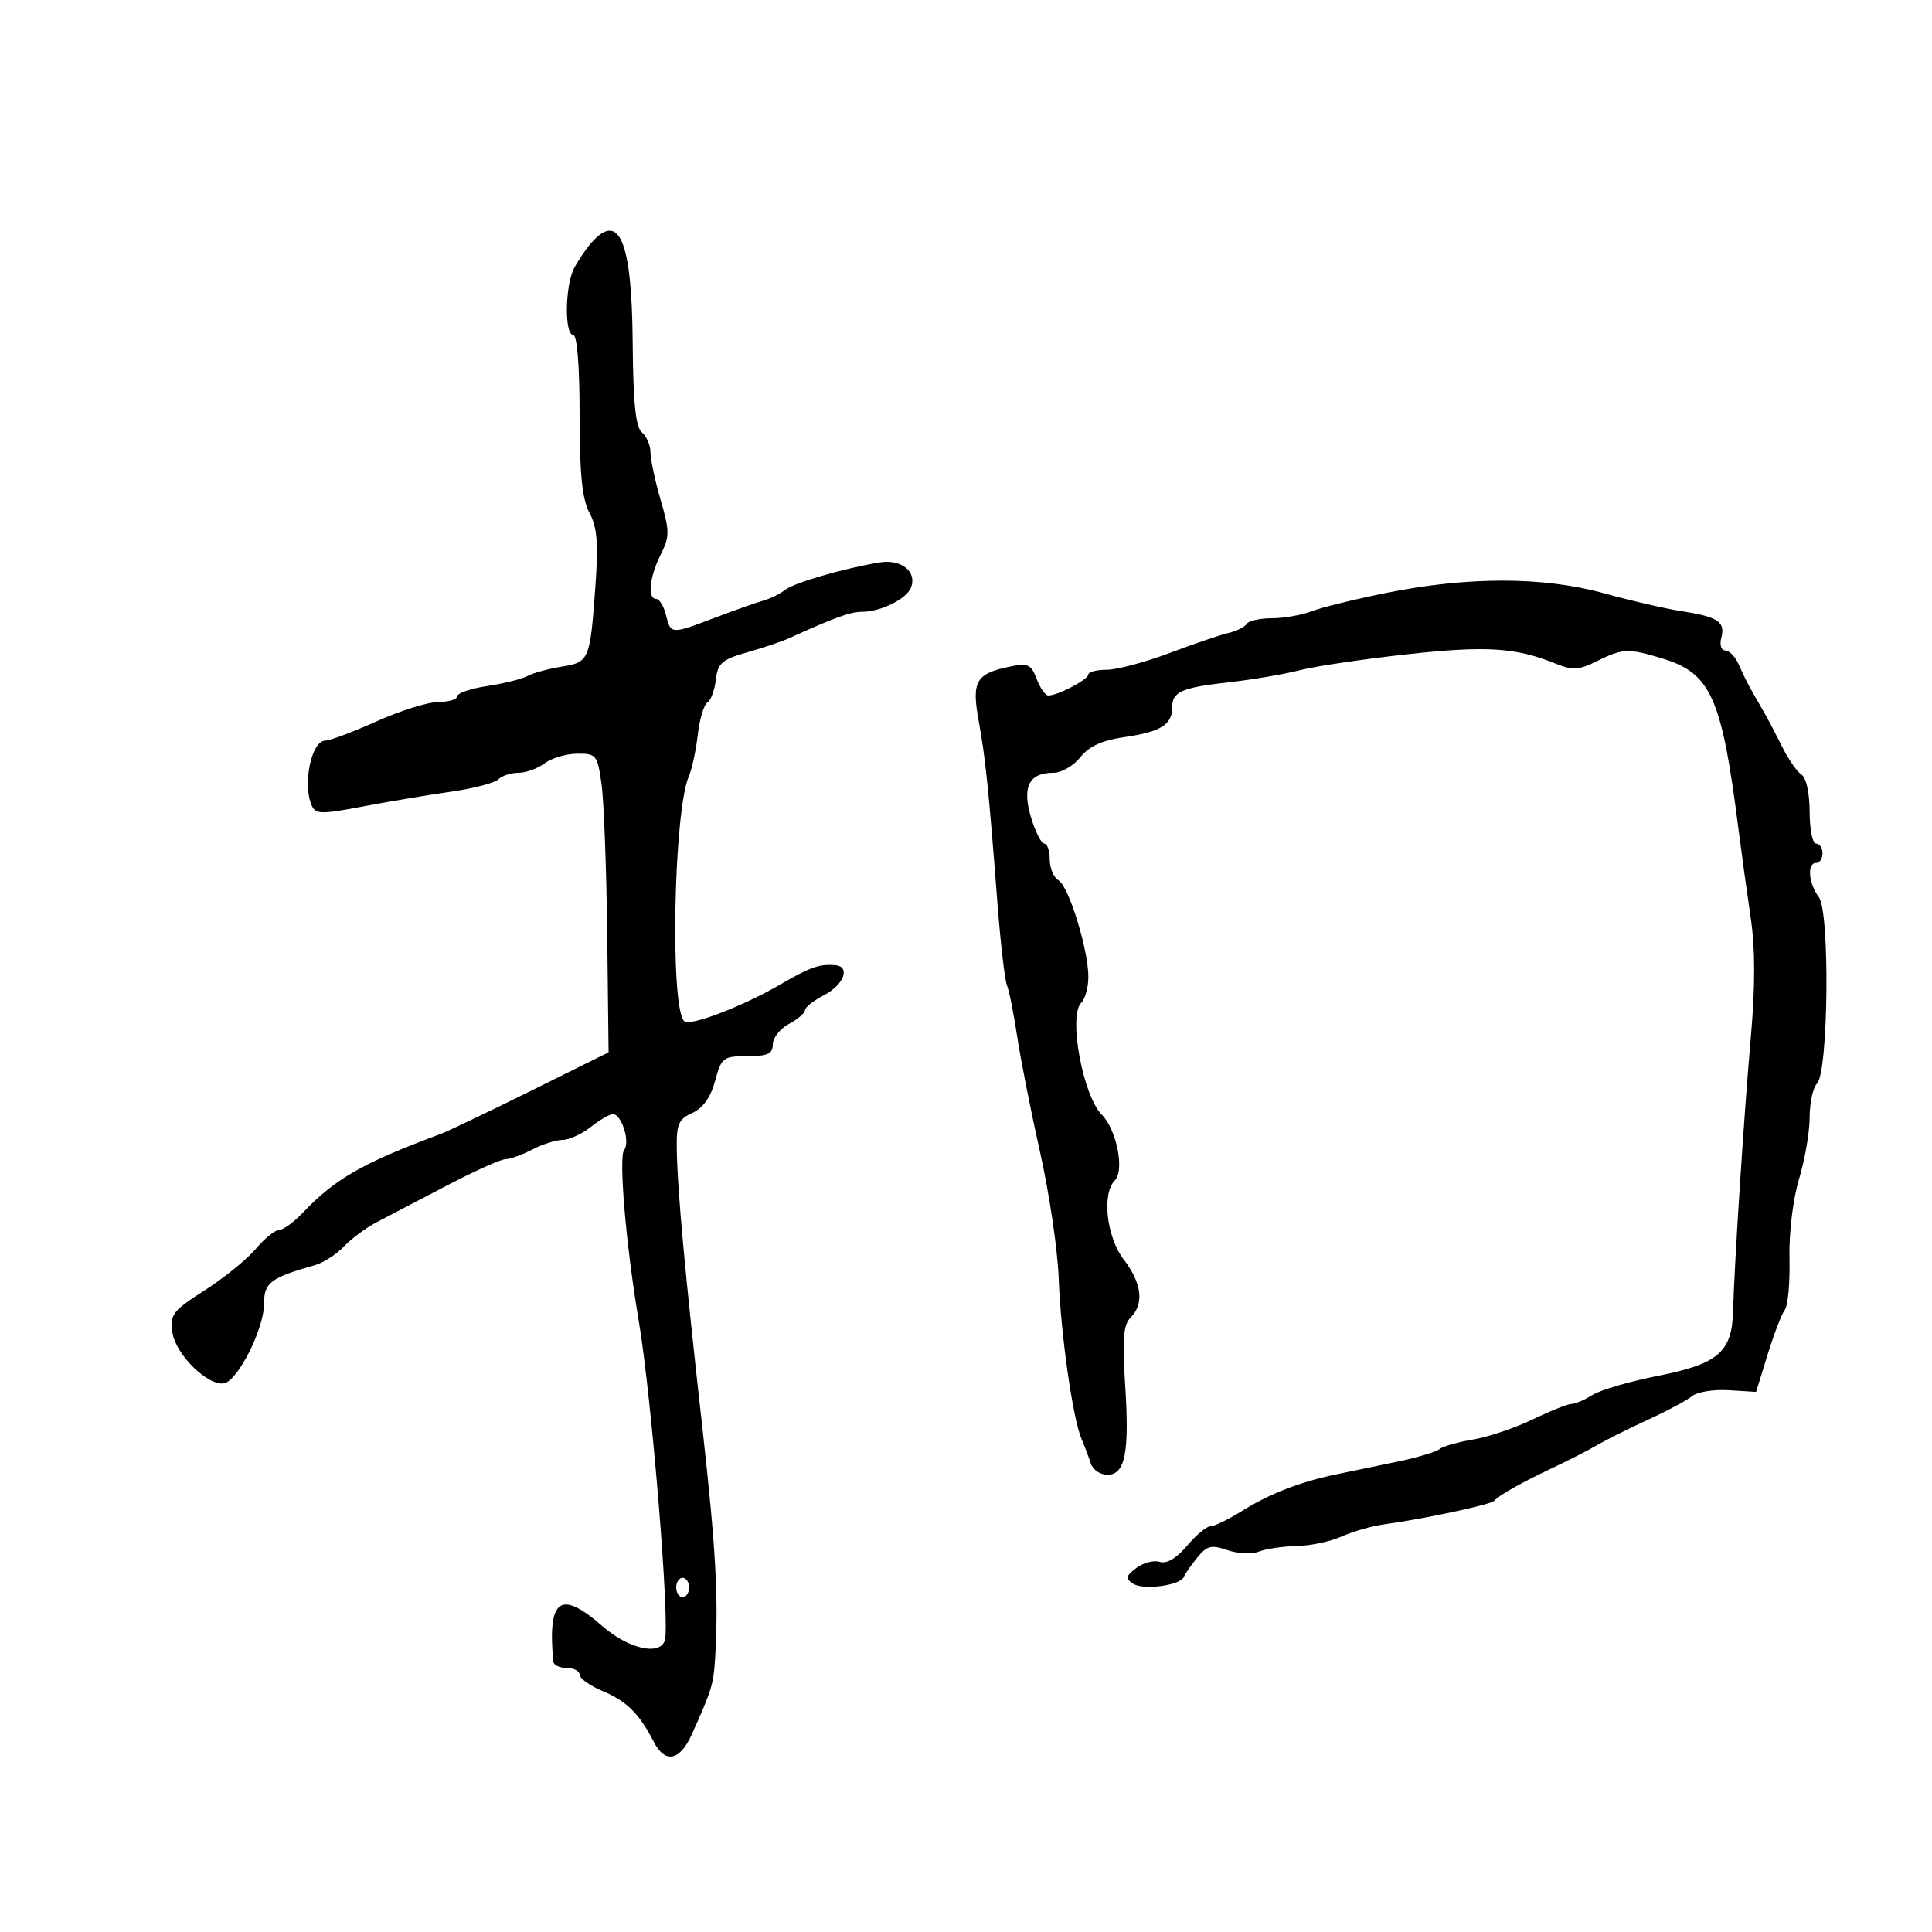 <svg xmlns="http://www.w3.org/2000/svg" width="300" height="300" viewBox="0 0 300 300" version="1.1">
	<path d="M 91.783 37.750 C 90.944 38.712, 89.749 40.483, 89.128 41.684 C 87.732 44.387, 87.637 52, 89 52 C 89.613 52, 90 56.795, 90 64.386 C 90 73.598, 90.393 77.505, 91.532 79.636 C 92.726 81.867, 92.930 84.379, 92.454 91 C 91.625 102.534, 91.500 102.833, 87.194 103.520 C 85.162 103.844, 82.779 104.497, 81.897 104.971 C 81.015 105.445, 78.203 106.147, 75.647 106.530 C 73.091 106.914, 71 107.626, 71 108.114 C 71 108.601, 69.692 109, 68.093 109 C 66.494 109, 62.178 110.350, 58.500 112 C 54.822 113.650, 51.233 115, 50.523 115 C 48.370 115, 46.953 121.702, 48.396 125.056 C 48.992 126.442, 49.856 126.463, 56.283 125.241 C 60.252 124.487, 66.395 123.456, 69.933 122.951 C 73.472 122.446, 76.824 121.576, 77.383 121.017 C 77.943 120.457, 79.349 120, 80.509 120 C 81.669 120, 83.491 119.339, 84.559 118.532 C 85.626 117.724, 87.904 117.049, 89.620 117.032 C 92.588 117.002, 92.772 117.231, 93.405 121.750 C 93.771 124.362, 94.167 134.804, 94.285 144.953 L 94.500 163.405 82.500 169.354 C 75.900 172.625, 69.600 175.638, 68.500 176.048 C 56.246 180.617, 52.036 183.026, 46.961 188.373 C 45.607 189.799, 43.978 190.973, 43.339 190.983 C 42.700 190.992, 41.066 192.322, 39.706 193.937 C 38.347 195.553, 34.780 198.445, 31.780 200.364 C 26.796 203.552, 26.364 204.120, 26.777 206.934 C 27.277 210.340, 32.318 215.279, 34.803 214.798 C 36.956 214.381, 41 206.332, 41 202.464 C 41 199.160, 41.971 198.422, 48.906 196.450 C 50.229 196.074, 52.254 194.771, 53.406 193.554 C 54.558 192.337, 56.850 190.638, 58.500 189.779 C 60.150 188.920, 65.032 186.368, 69.349 184.108 C 73.666 181.849, 77.777 180, 78.485 180 C 79.192 180, 81.060 179.328, 82.636 178.506 C 84.211 177.685, 86.329 177.010, 87.342 177.006 C 88.356 177.003, 90.329 176.100, 91.727 175 C 93.126 173.900, 94.674 173, 95.167 173 C 96.525 173, 97.891 177.349, 96.915 178.566 C 96.036 179.662, 97.208 193.413, 99.167 205 C 101.194 216.986, 104.077 252.330, 103.226 254.750 C 102.385 257.141, 97.560 256.014, 93.511 252.481 C 86.994 246.795, 85.021 248.227, 85.909 258 C 85.959 258.550, 86.900 259, 88 259 C 89.100 259, 90 259.473, 90 260.051 C 90 260.629, 91.680 261.804, 93.734 262.662 C 97.314 264.158, 99.309 266.160, 101.525 270.483 C 103.273 273.893, 105.577 273.430, 107.431 269.297 C 110.542 262.365, 110.798 261.528, 111.042 257.500 C 111.599 248.268, 111.163 240.423, 109.041 221.500 C 106.377 197.747, 105.222 185.228, 105.094 178.729 C 105.012 174.562, 105.318 173.812, 107.505 172.816 C 109.159 172.062, 110.362 170.370, 111.044 167.837 C 112.021 164.207, 112.291 164, 116.039 164 C 119.211 164, 120 163.636, 120 162.169 C 120 161.162, 121.125 159.736, 122.500 159 C 123.875 158.264, 125 157.300, 125 156.857 C 125 156.414, 126.350 155.353, 128 154.500 C 131.011 152.943, 132.087 150.103, 129.750 149.882 C 127.282 149.648, 125.830 150.152, 121.200 152.851 C 115.334 156.270, 107.089 159.422, 106.237 158.571 C 104.016 156.350, 104.606 125.940, 106.976 120.500 C 107.455 119.400, 108.072 116.523, 108.347 114.106 C 108.623 111.689, 109.292 109.438, 109.834 109.103 C 110.376 108.768, 110.973 107.162, 111.160 105.535 C 111.454 102.980, 112.114 102.402, 116 101.300 C 118.475 100.597, 121.400 99.613, 122.500 99.113 C 129.629 95.872, 132.036 95, 133.854 95 C 136.747 95, 140.785 93.003, 141.462 91.238 C 142.420 88.741, 139.941 86.771, 136.556 87.339 C 130.863 88.293, 123.300 90.495, 121.896 91.606 C 121.128 92.214, 119.600 92.963, 118.500 93.271 C 117.400 93.579, 114.031 94.769, 111.014 95.916 C 104.157 98.521, 104.169 98.522, 103.411 95.500 C 103.066 94.125, 102.382 93, 101.892 93 C 100.504 93, 100.839 89.629, 102.572 86.157 C 104.001 83.292, 104.001 82.515, 102.572 77.599 C 101.707 74.625, 101 71.304, 101 70.219 C 101 69.133, 100.402 67.749, 99.671 67.142 C 98.703 66.338, 98.315 62.541, 98.241 53.118 C 98.118 37.391, 96.160 32.732, 91.783 37.750 M 215.500 92.019 C 210.550 93.008, 205.233 94.309, 203.685 94.909 C 202.137 95.509, 199.351 96, 197.494 96 C 195.637 96, 193.873 96.396, 193.574 96.881 C 193.274 97.365, 192.010 97.996, 190.765 98.283 C 189.519 98.569, 185.396 99.973, 181.603 101.402 C 177.810 102.831, 173.422 104, 171.853 104 C 170.284 104, 168.996 104.338, 168.992 104.750 C 168.984 105.522, 164.245 108, 162.776 108 C 162.322 108, 161.509 106.840, 160.970 105.422 C 160.106 103.149, 159.605 102.924, 156.745 103.522 C 151.510 104.617, 150.848 105.802, 151.985 112.040 C 153.033 117.791, 153.523 122.571, 154.902 140.500 C 155.368 146.550, 156.025 152.175, 156.363 153 C 156.701 153.825, 157.418 157.425, 157.957 161 C 158.496 164.575, 160.099 172.675, 161.519 179 C 162.940 185.325, 164.233 194.100, 164.395 198.500 C 164.713 207.187, 166.582 220.302, 167.958 223.500 C 168.431 224.600, 169.070 226.287, 169.378 227.250 C 169.686 228.213, 170.843 229, 171.950 229 C 174.729 229, 175.398 225.574, 174.705 214.881 C 174.255 207.928, 174.441 205.702, 175.565 204.578 C 177.690 202.453, 177.314 199.278, 174.500 195.589 C 171.813 192.066, 171.062 185.338, 173.125 183.275 C 174.651 181.749, 173.376 175.376, 171.088 173.088 C 168.146 170.146, 165.864 157.736, 167.892 155.708 C 168.501 155.099, 169 153.297, 169 151.704 C 169 147.470, 165.964 137.629, 164.371 136.700 C 163.617 136.260, 163 134.798, 163 133.450 C 163 132.103, 162.621 131, 162.158 131 C 161.695 131, 160.767 129.167, 160.096 126.927 C 158.680 122.198, 159.776 120, 163.550 120 C 164.818 120, 166.709 118.914, 167.753 117.588 C 169.087 115.891, 171.111 114.963, 174.575 114.461 C 180.182 113.649, 182 112.541, 182 109.937 C 182 107.401, 183.376 106.783, 190.917 105.933 C 194.538 105.524, 199.445 104.688, 201.822 104.074 C 204.199 103.460, 211.698 102.345, 218.486 101.597 C 230.762 100.244, 235.385 100.537, 241.583 103.058 C 244.186 104.117, 245.185 104.054, 247.987 102.656 C 251.969 100.670, 252.833 100.635, 258.141 102.250 C 265.660 104.537, 267.339 108.280, 269.918 128.500 C 270.409 132.350, 271.277 138.650, 271.846 142.500 C 272.555 147.284, 272.562 153.141, 271.871 161 C 270.820 172.943, 269.297 196.443, 269.109 203.639 C 268.943 209.939, 266.787 211.794, 257.500 213.629 C 253.100 214.498, 248.503 215.837, 247.285 216.604 C 246.067 217.372, 244.602 218, 244.030 218 C 243.458 218, 240.739 219.086, 237.987 220.413 C 235.236 221.741, 231.076 223.142, 228.742 223.526 C 226.409 223.911, 224.050 224.585, 223.500 225.024 C 222.950 225.464, 220.025 226.337, 217 226.965 C 213.975 227.593, 209.700 228.479, 207.500 228.934 C 201.880 230.096, 197.112 231.952, 192.770 234.667 C 190.718 235.950, 188.552 237, 187.955 237 C 187.359 237, 185.723 238.364, 184.321 240.031 C 182.687 241.973, 181.164 242.869, 180.083 242.526 C 179.154 242.232, 177.519 242.659, 176.448 243.476 C 174.799 244.734, 174.723 245.109, 175.953 245.915 C 177.542 246.958, 183.301 246.183, 183.829 244.855 C 184.010 244.399, 184.948 243.051, 185.914 241.858 C 187.413 240.007, 188.097 239.837, 190.585 240.700 C 192.188 241.257, 194.400 241.358, 195.500 240.926 C 196.600 240.494, 199.232 240.109, 201.349 240.070 C 203.466 240.032, 206.616 239.360, 208.349 238.578 C 210.082 237.796, 213.075 236.945, 215 236.687 C 220.934 235.892, 231.473 233.641, 232 233.055 C 232.815 232.150, 236.201 230.239, 241 227.977 C 243.475 226.810, 246.625 225.196, 248 224.391 C 249.375 223.586, 252.941 221.809, 255.924 220.442 C 258.907 219.075, 261.984 217.428, 262.762 216.782 C 263.540 216.137, 266.091 215.726, 268.431 215.870 L 272.685 216.132 274.480 210.316 C 275.467 207.117, 276.670 203.996, 277.152 203.381 C 277.634 202.765, 277.957 199.165, 277.871 195.381 C 277.780 191.412, 278.409 186.201, 279.357 183.068 C 280.261 180.081, 281 175.784, 281 173.518 C 281 171.253, 281.514 168.886, 282.143 168.257 C 283.919 166.481, 284.166 141.591, 282.430 139.302 C 280.825 137.185, 280.566 134, 282 134 C 282.550 134, 283 133.325, 283 132.500 C 283 131.675, 282.550 131, 282 131 C 281.450 131, 281 128.772, 281 126.050 C 281 123.183, 280.474 120.763, 279.750 120.300 C 279.063 119.860, 277.715 117.925, 276.756 116 C 275.797 114.075, 274.560 111.713, 274.006 110.750 C 273.453 109.787, 272.549 108.213, 271.998 107.250 C 271.446 106.287, 270.557 104.487, 270.022 103.250 C 269.487 102.013, 268.536 101, 267.908 101 C 267.259 101, 266.992 100.137, 267.289 99.001 C 267.934 96.537, 266.770 95.774, 261.004 94.880 C 258.527 94.496, 253.125 93.249, 249 92.108 C 239.714 89.540, 228.054 89.509, 215.500 92.019 M 105 246.500 C 105 247.325, 105.450 248, 106 248 C 106.550 248, 107 247.325, 107 246.500 C 107 245.675, 106.550 245, 106 245 C 105.450 245, 105 245.675, 105 246.500" stroke="none" fill="black" fill-rule="evenodd"/>
</svg>